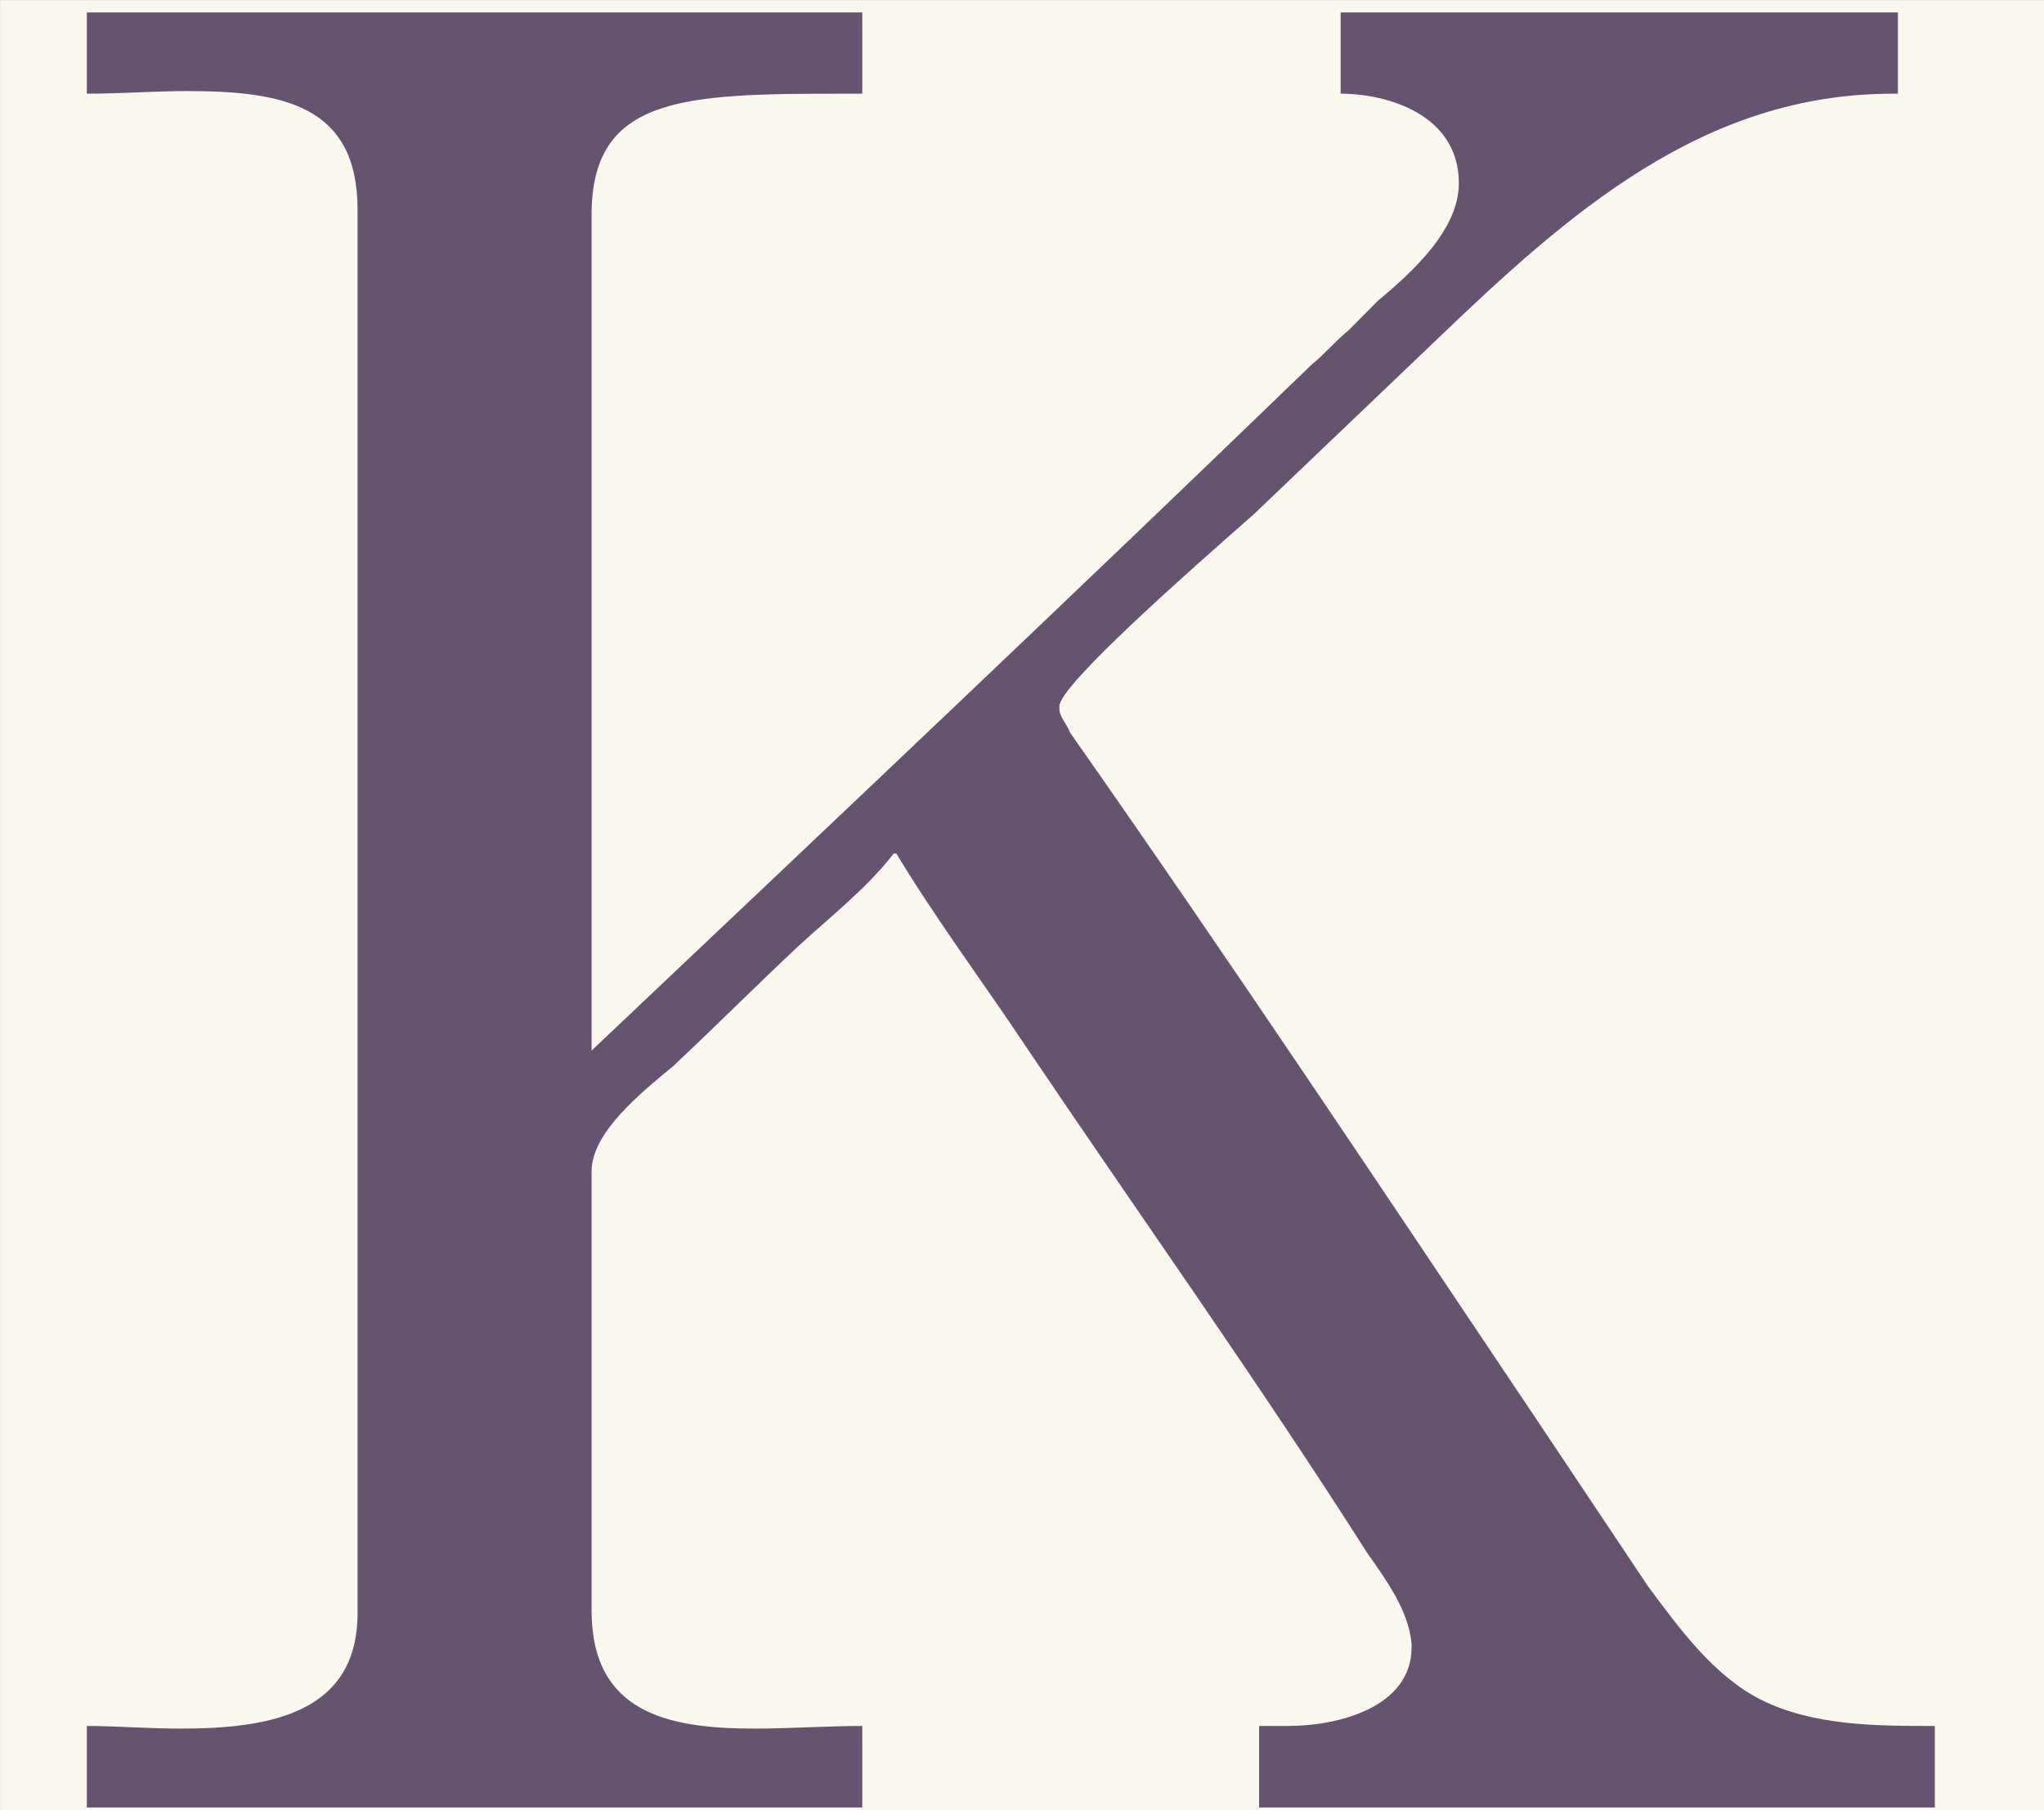 <?xml version='1.0' encoding='UTF-8'?>
<!-- This file was generated by dvisvgm 2.6.3 -->
<svg version='1.1' xmlns='http://www.w3.org/2000/svg' xmlns:xlink='http://www.w3.org/1999/xlink' width='12.643pt' height='11.198pt' viewBox='-23.723 17.108 12.643 11.198'>
<rect x="-23.723" y="17.108" width="12.643" height="11.198" fill="#333333" stroke="none"/>
<defs>
<path id='g0-75' d='M0.329 -6.814V-6.506C0.458 -6.506 0.588 -6.516 0.707 -6.516C1.066 -6.516 1.355 -6.466 1.355 -6.067V-0.747C1.355 -0.369 1.026 -0.309 0.687 -0.309C0.558 -0.309 0.438 -0.319 0.329 -0.319V-0.01H3.268V-0.319C3.138 -0.319 2.989 -0.309 2.859 -0.309C2.531 -0.309 2.242 -0.369 2.242 -0.757V-2.421C2.242 -2.57 2.431 -2.72 2.55 -2.819C2.71 -2.969 2.869 -3.128 3.029 -3.278C3.148 -3.387 3.288 -3.497 3.387 -3.626H3.397C3.547 -3.377 3.726 -3.138 3.885 -2.899C4.314 -2.262 4.762 -1.634 5.181 -0.976C5.25 -0.877 5.34 -0.757 5.35 -0.628V-0.618C5.35 -0.389 5.071 -0.319 4.882 -0.319H4.772V-0.01H7.333V-0.319C7.113 -0.319 6.874 -0.319 6.675 -0.418C6.496 -0.508 6.366 -0.687 6.247 -0.847L5.828 -1.474C5.24 -2.351 4.663 -3.218 4.055 -4.085C4.045 -4.115 4.015 -4.144 4.015 -4.174V-4.184C4.015 -4.264 4.513 -4.702 4.752 -4.912L5.44 -5.569C5.948 -6.057 6.456 -6.506 7.173 -6.506H7.193V-6.814H5.081V-6.506C5.26 -6.506 5.529 -6.426 5.529 -6.167C5.529 -5.988 5.35 -5.828 5.22 -5.719L5.111 -5.609C5.061 -5.569 5.021 -5.519 4.971 -5.479C4.065 -4.603 3.158 -3.746 2.242 -2.879V-6.047C2.242 -6.496 2.59 -6.506 3.188 -6.506H3.268V-6.814H0.329Z'/>
</defs>
<g id='page1' transform='matrix(1.632 0 0 1.632 0 0)'>
<rect x='-14.536' y='10.483' width='7.747' height='6.861' fill='#faf7ee'/>
<g fill='#655370'>
<use x='-14.536' y='17.344' xlink:href='#g0-75'/>
</g>
</g>
</svg>